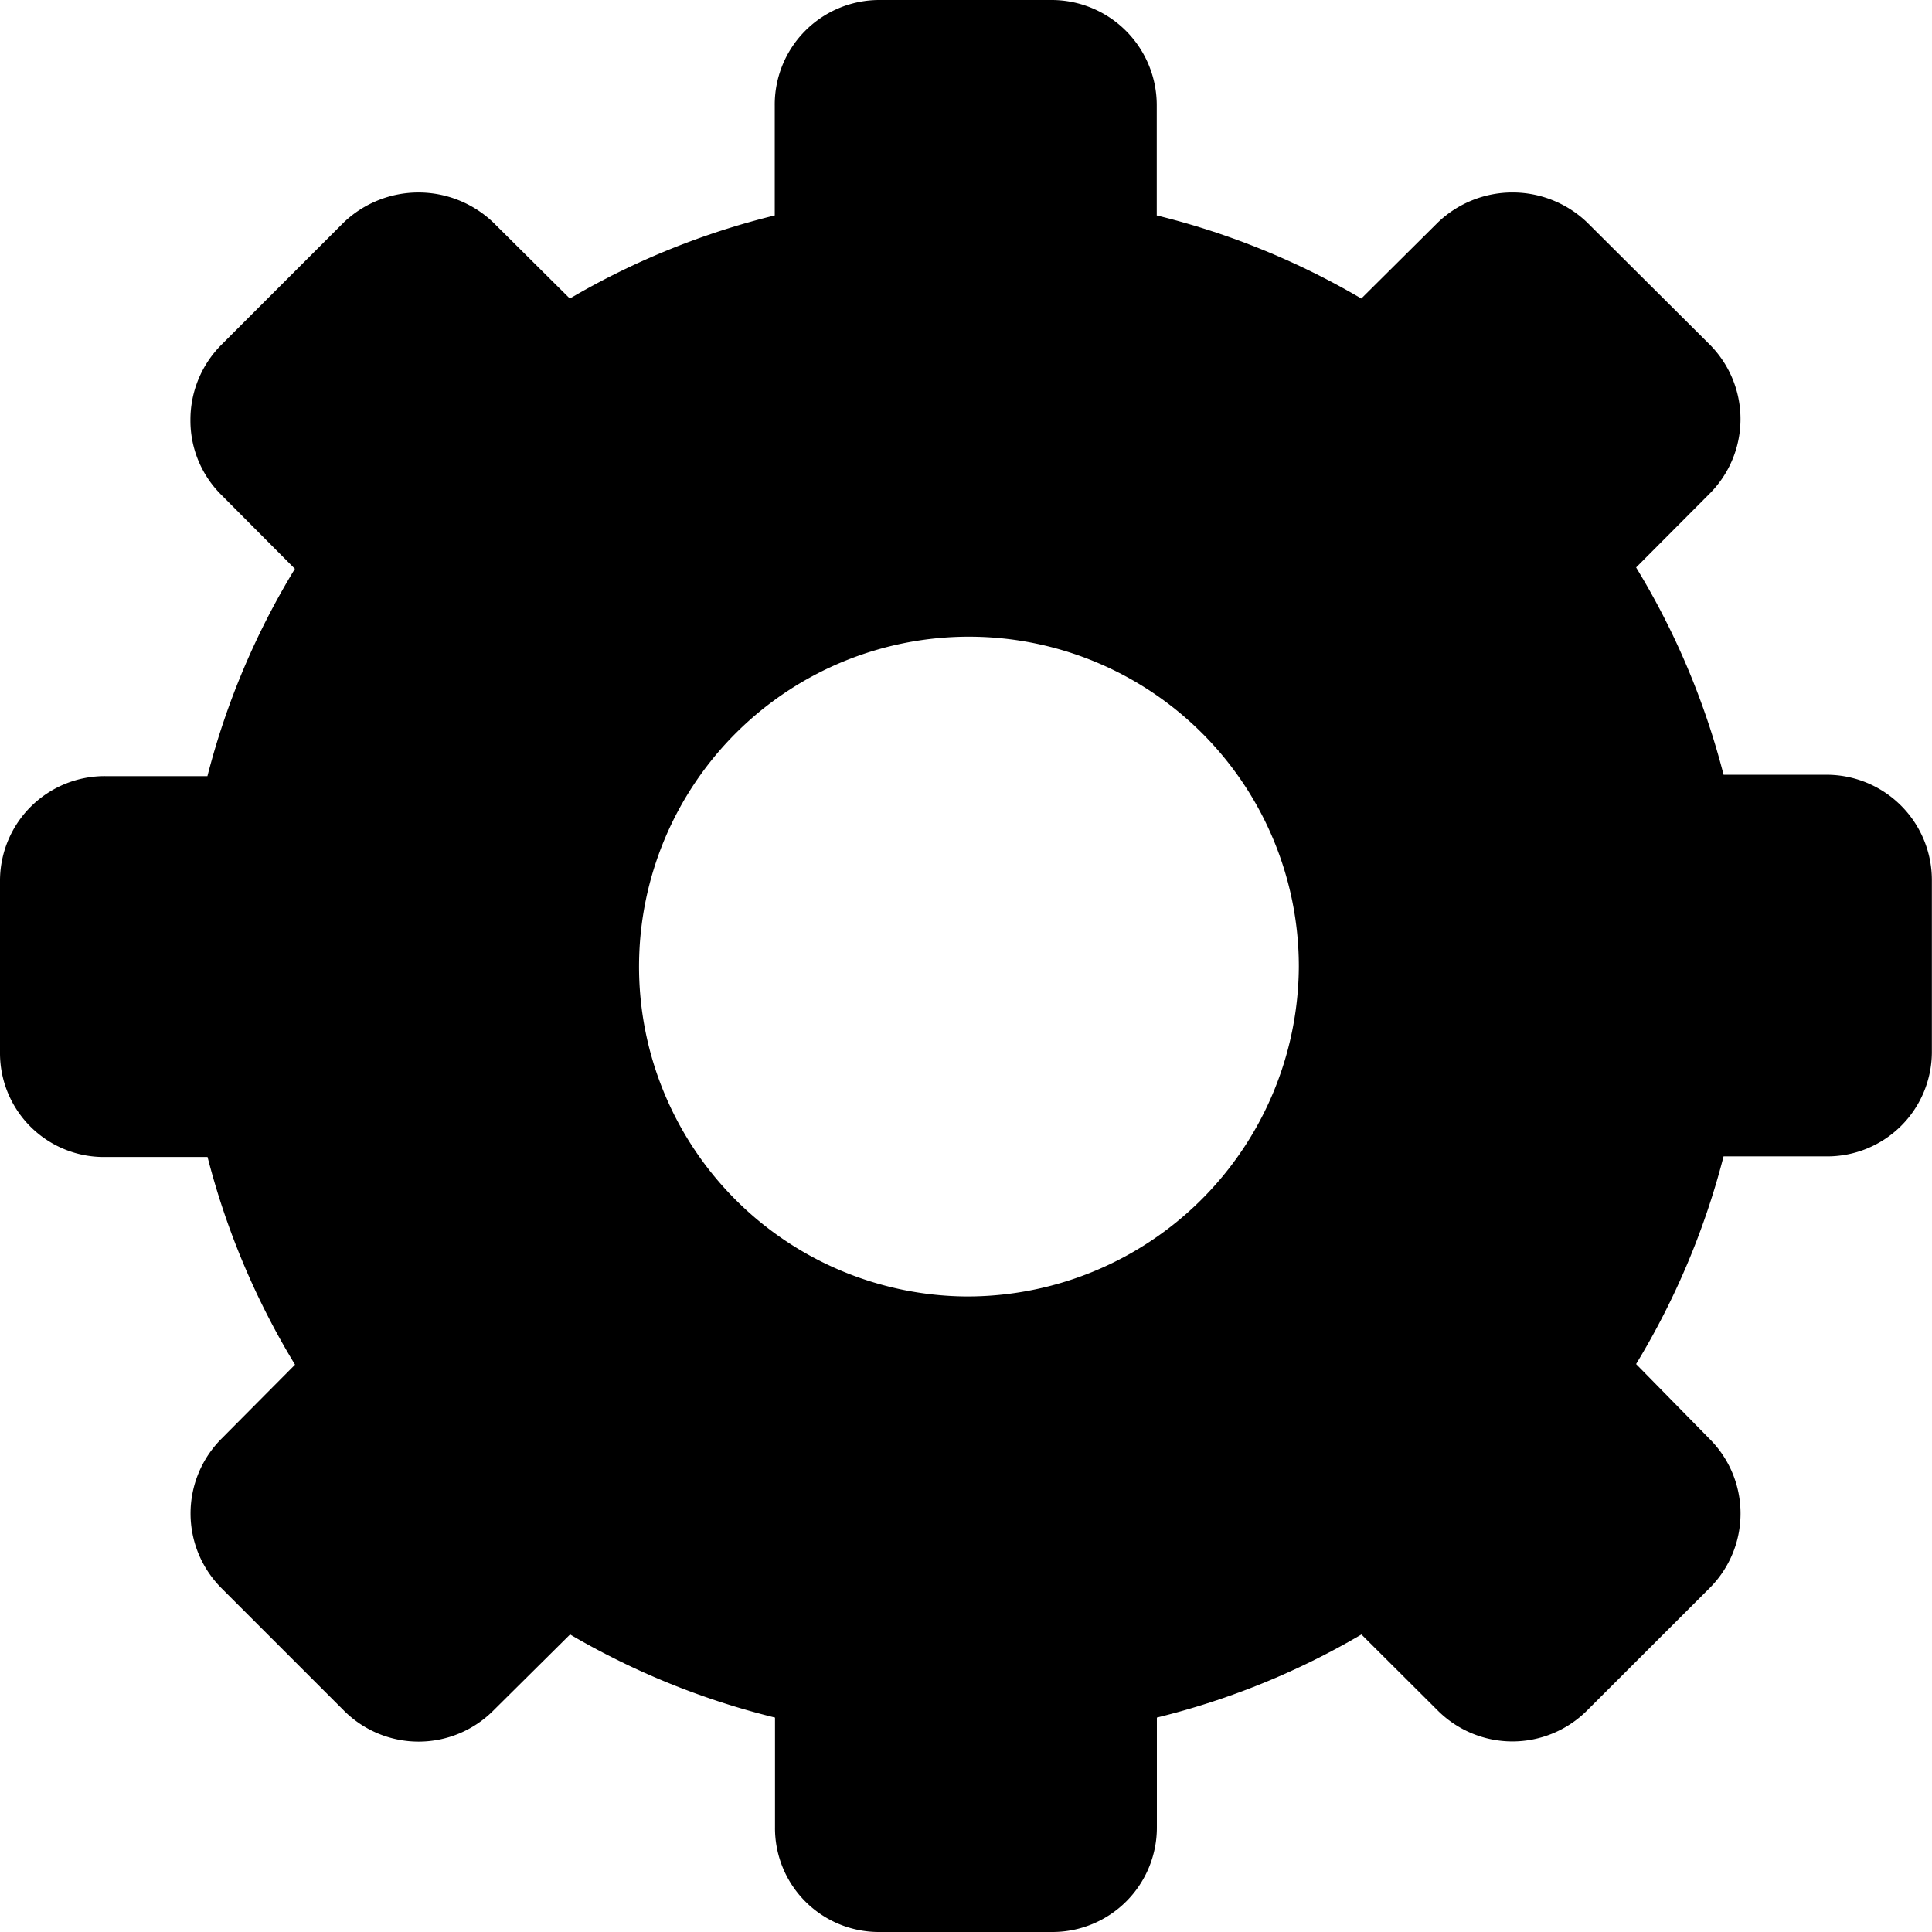 <svg xmlns="http://www.w3.org/2000/svg" width="15.461" height="15.46" viewBox="0 0 15.461 15.46">
  <path id="Path_45726" data-name="Path 45726" d="M14.613,6.2h-.82a6.092,6.092,0,0,0-.7-1.659l.589-.591a.845.845,0,0,0,0-1.193L12.7,1.779a.863.863,0,0,0-1.192,0l-.614.61a6.1,6.1,0,0,0-1.637-.665V.847A.842.842,0,0,0,8.421,0H7.033A.837.837,0,0,0,6.2.847v.877a6.117,6.117,0,0,0-1.64.665l-.614-.61a.866.866,0,0,0-1.194,0l-.981.981a.848.848,0,0,0-.247.6.836.836,0,0,0,.247.6l.589.592a6.091,6.091,0,0,0-.7,1.659H.841A.838.838,0,0,0,0,7.04V8.428a.831.831,0,0,0,.841.831h.82a6.121,6.121,0,0,0,.7,1.662l-.589.593a.846.846,0,0,0,0,1.195l.982.982a.844.844,0,0,0,1.192,0l.616-.611a6.14,6.14,0,0,0,1.64.665v.876a.831.831,0,0,0,.831.84H8.421a.836.836,0,0,0,.837-.84v-.876a6.1,6.1,0,0,0,1.637-.665l.611.609a.845.845,0,0,0,1.194,0l.982-.981a.843.843,0,0,0,0-1.192l-.589-.6a6.146,6.146,0,0,0,.7-1.662h.82a.837.837,0,0,0,.847-.831V7.04A.843.843,0,0,0,14.613,6.2ZM7.727,10.375a2.64,2.64,0,1,1,2.667-2.641A2.654,2.654,0,0,1,7.727,10.375Z"/>
</svg>
